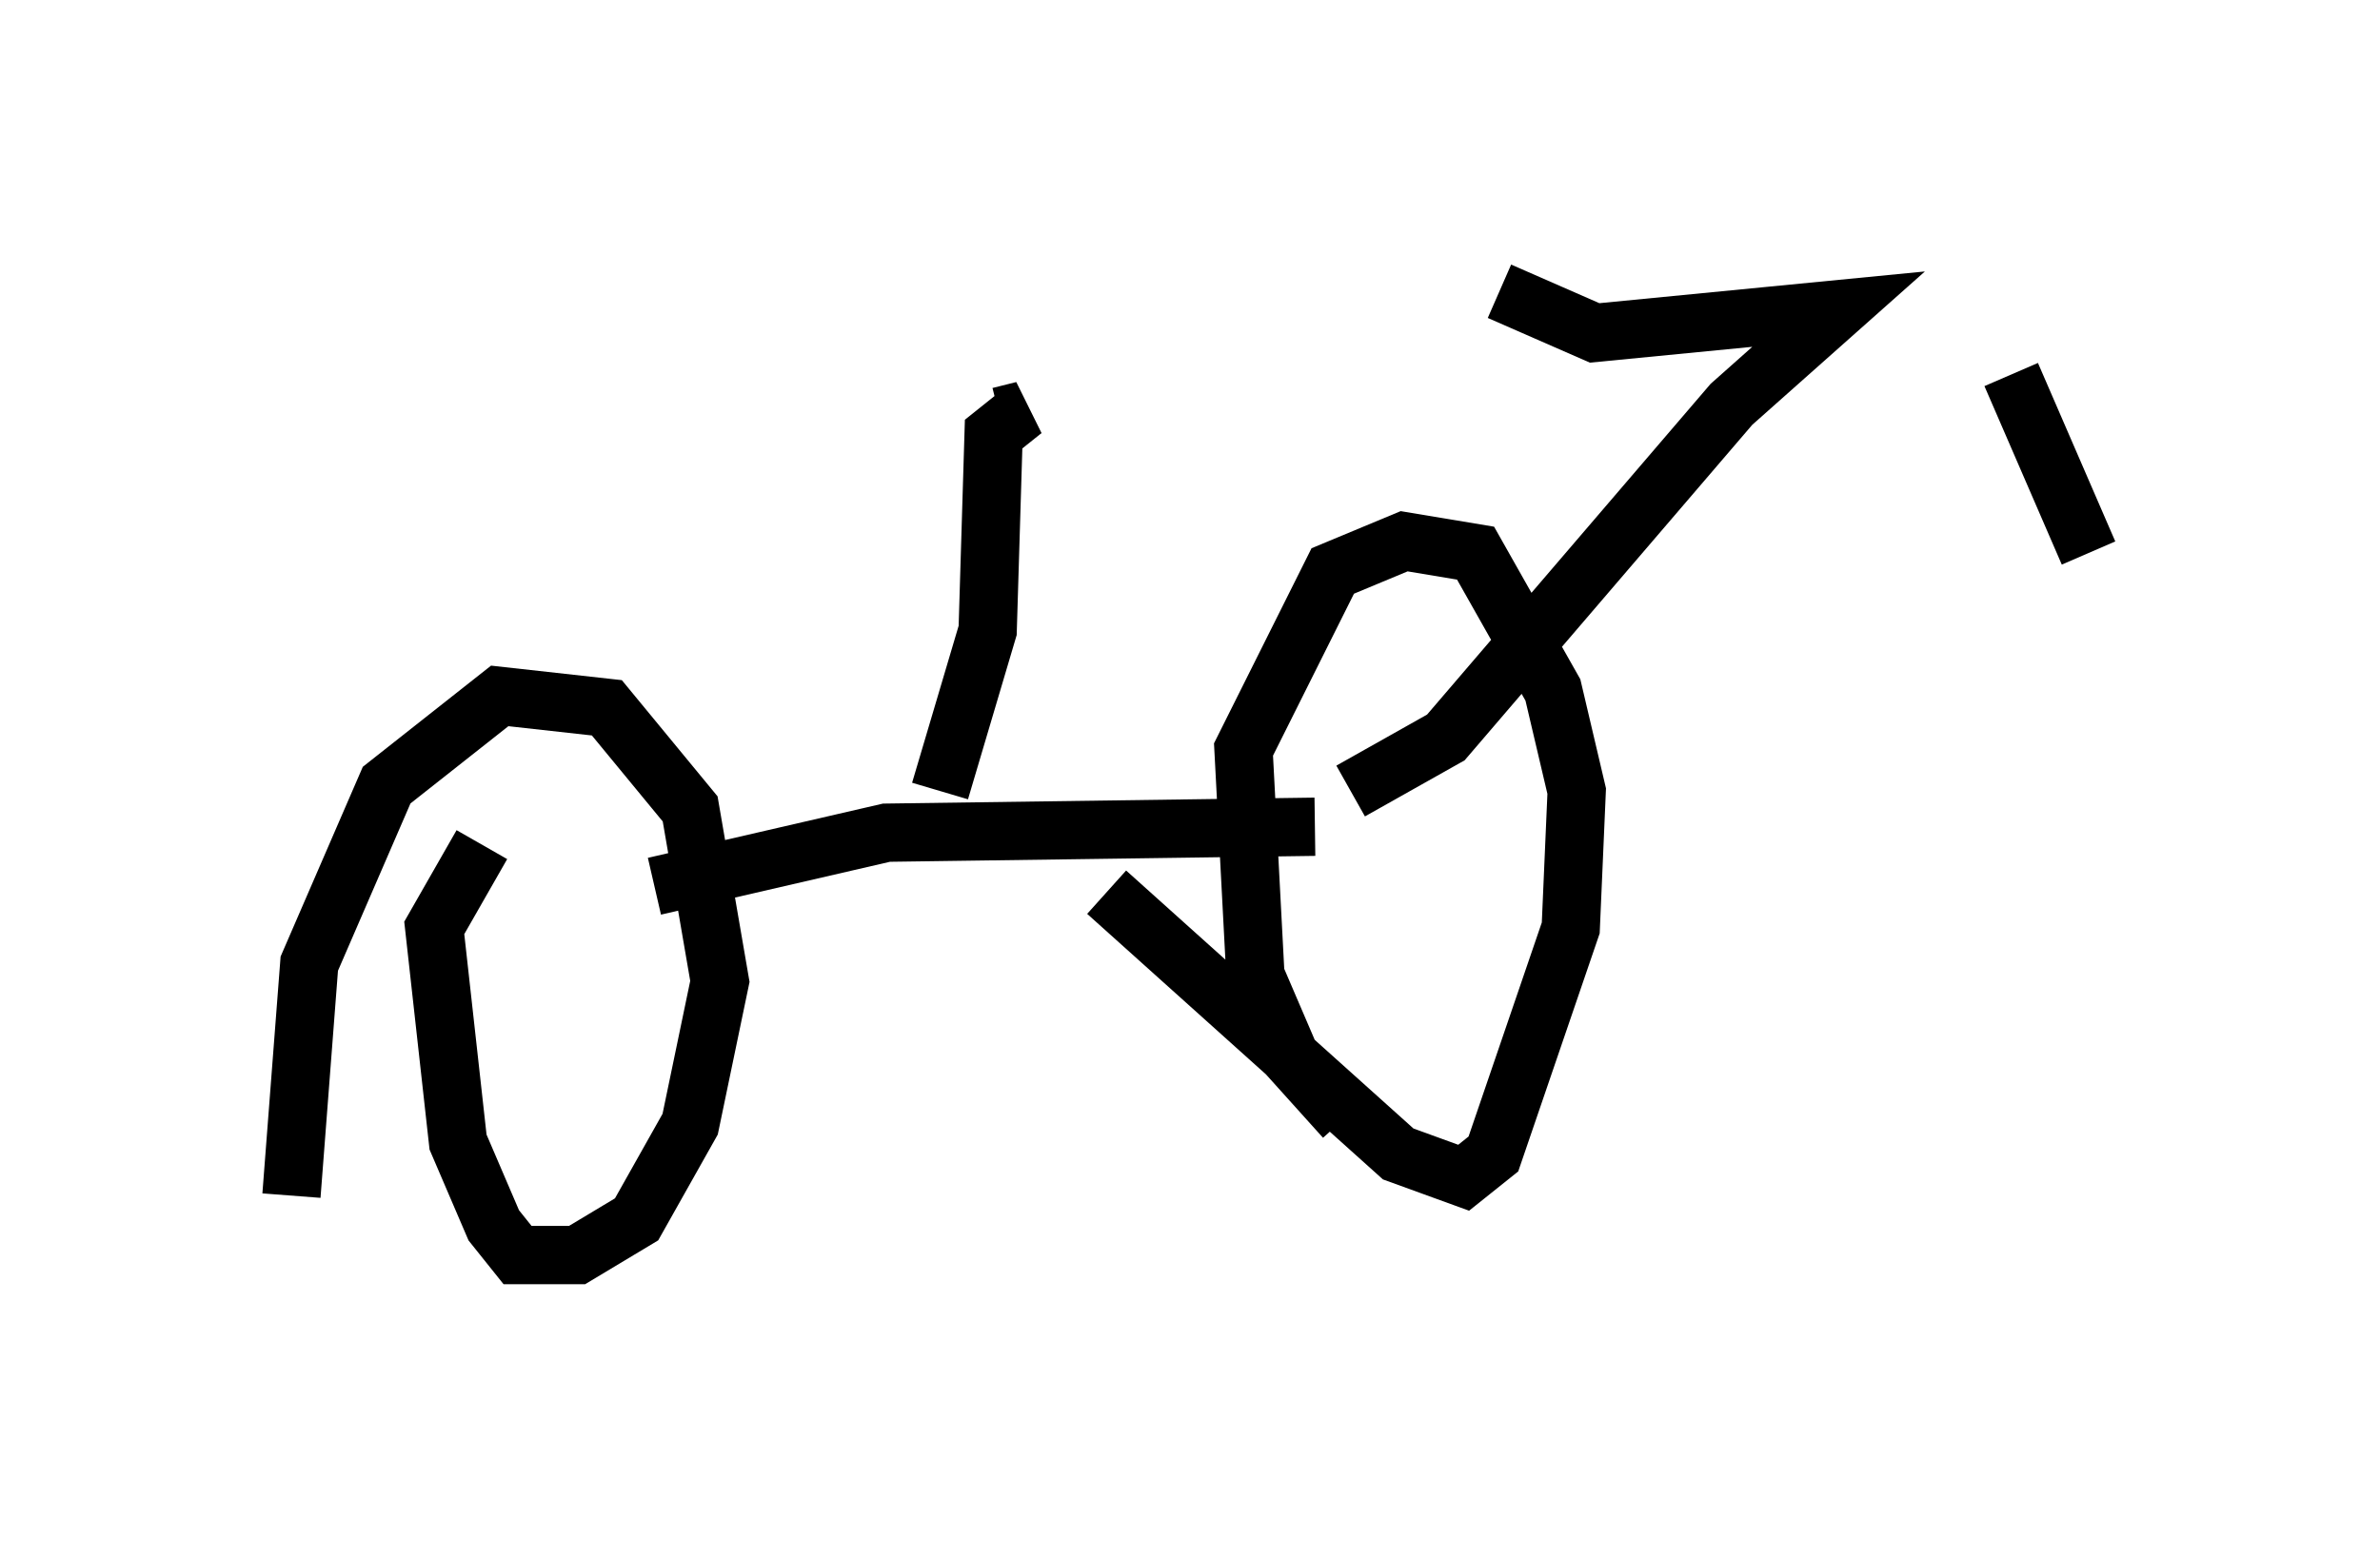 <?xml version="1.0" encoding="utf-8" ?>
<svg baseProfile="full" height="26.742" version="1.1" width="40.83" xmlns="http://www.w3.org/2000/svg" xmlns:ev="http://www.w3.org/2001/xml-events" xmlns:xlink="http://www.w3.org/1999/xlink"><defs /><rect fill="white" height="26.742" width="40.83" x="0" y="0" /><path d="M5.51, 21.742 m-0.51, -1.225 l0.306, -3.981 1.327, -3.063 l1.94, -1.531 1.838, 0.204 l1.429, 1.735 0.51, 2.96 l-0.51, 2.45 -0.919, 1.633 l-1.021, 0.613 -1.021, 0.0 l-0.408, -0.51 -0.613, -1.429 l-0.408, -3.675 0.817, -1.429 m14.802, 4.696 l-0.919, -1.021 -0.613, -1.429 l-0.204, -3.879 1.531, -3.063 l1.225, -0.51 1.225, 0.204 l1.327, 2.348 0.408, 1.735 l-0.102, 2.348 -1.327, 3.879 l-0.51, 0.408 -1.123, -0.408 l-5.002, -4.492 m-7.758, -0.102 l3.981, -0.919 7.35, -0.102 m-6.431, -0.613 l0.817, -2.756 0.102, -3.369 l0.51, -0.408 -0.408, 0.102 m6.023, 6.431 l1.633, -0.919 4.9, -5.717 l1.838, -1.633 -4.185, 0.408 l-1.633, -0.715 m8.779, 1.429 l1.327, 3.063 " fill="none" stroke="black" stroke-width="1" /></svg>